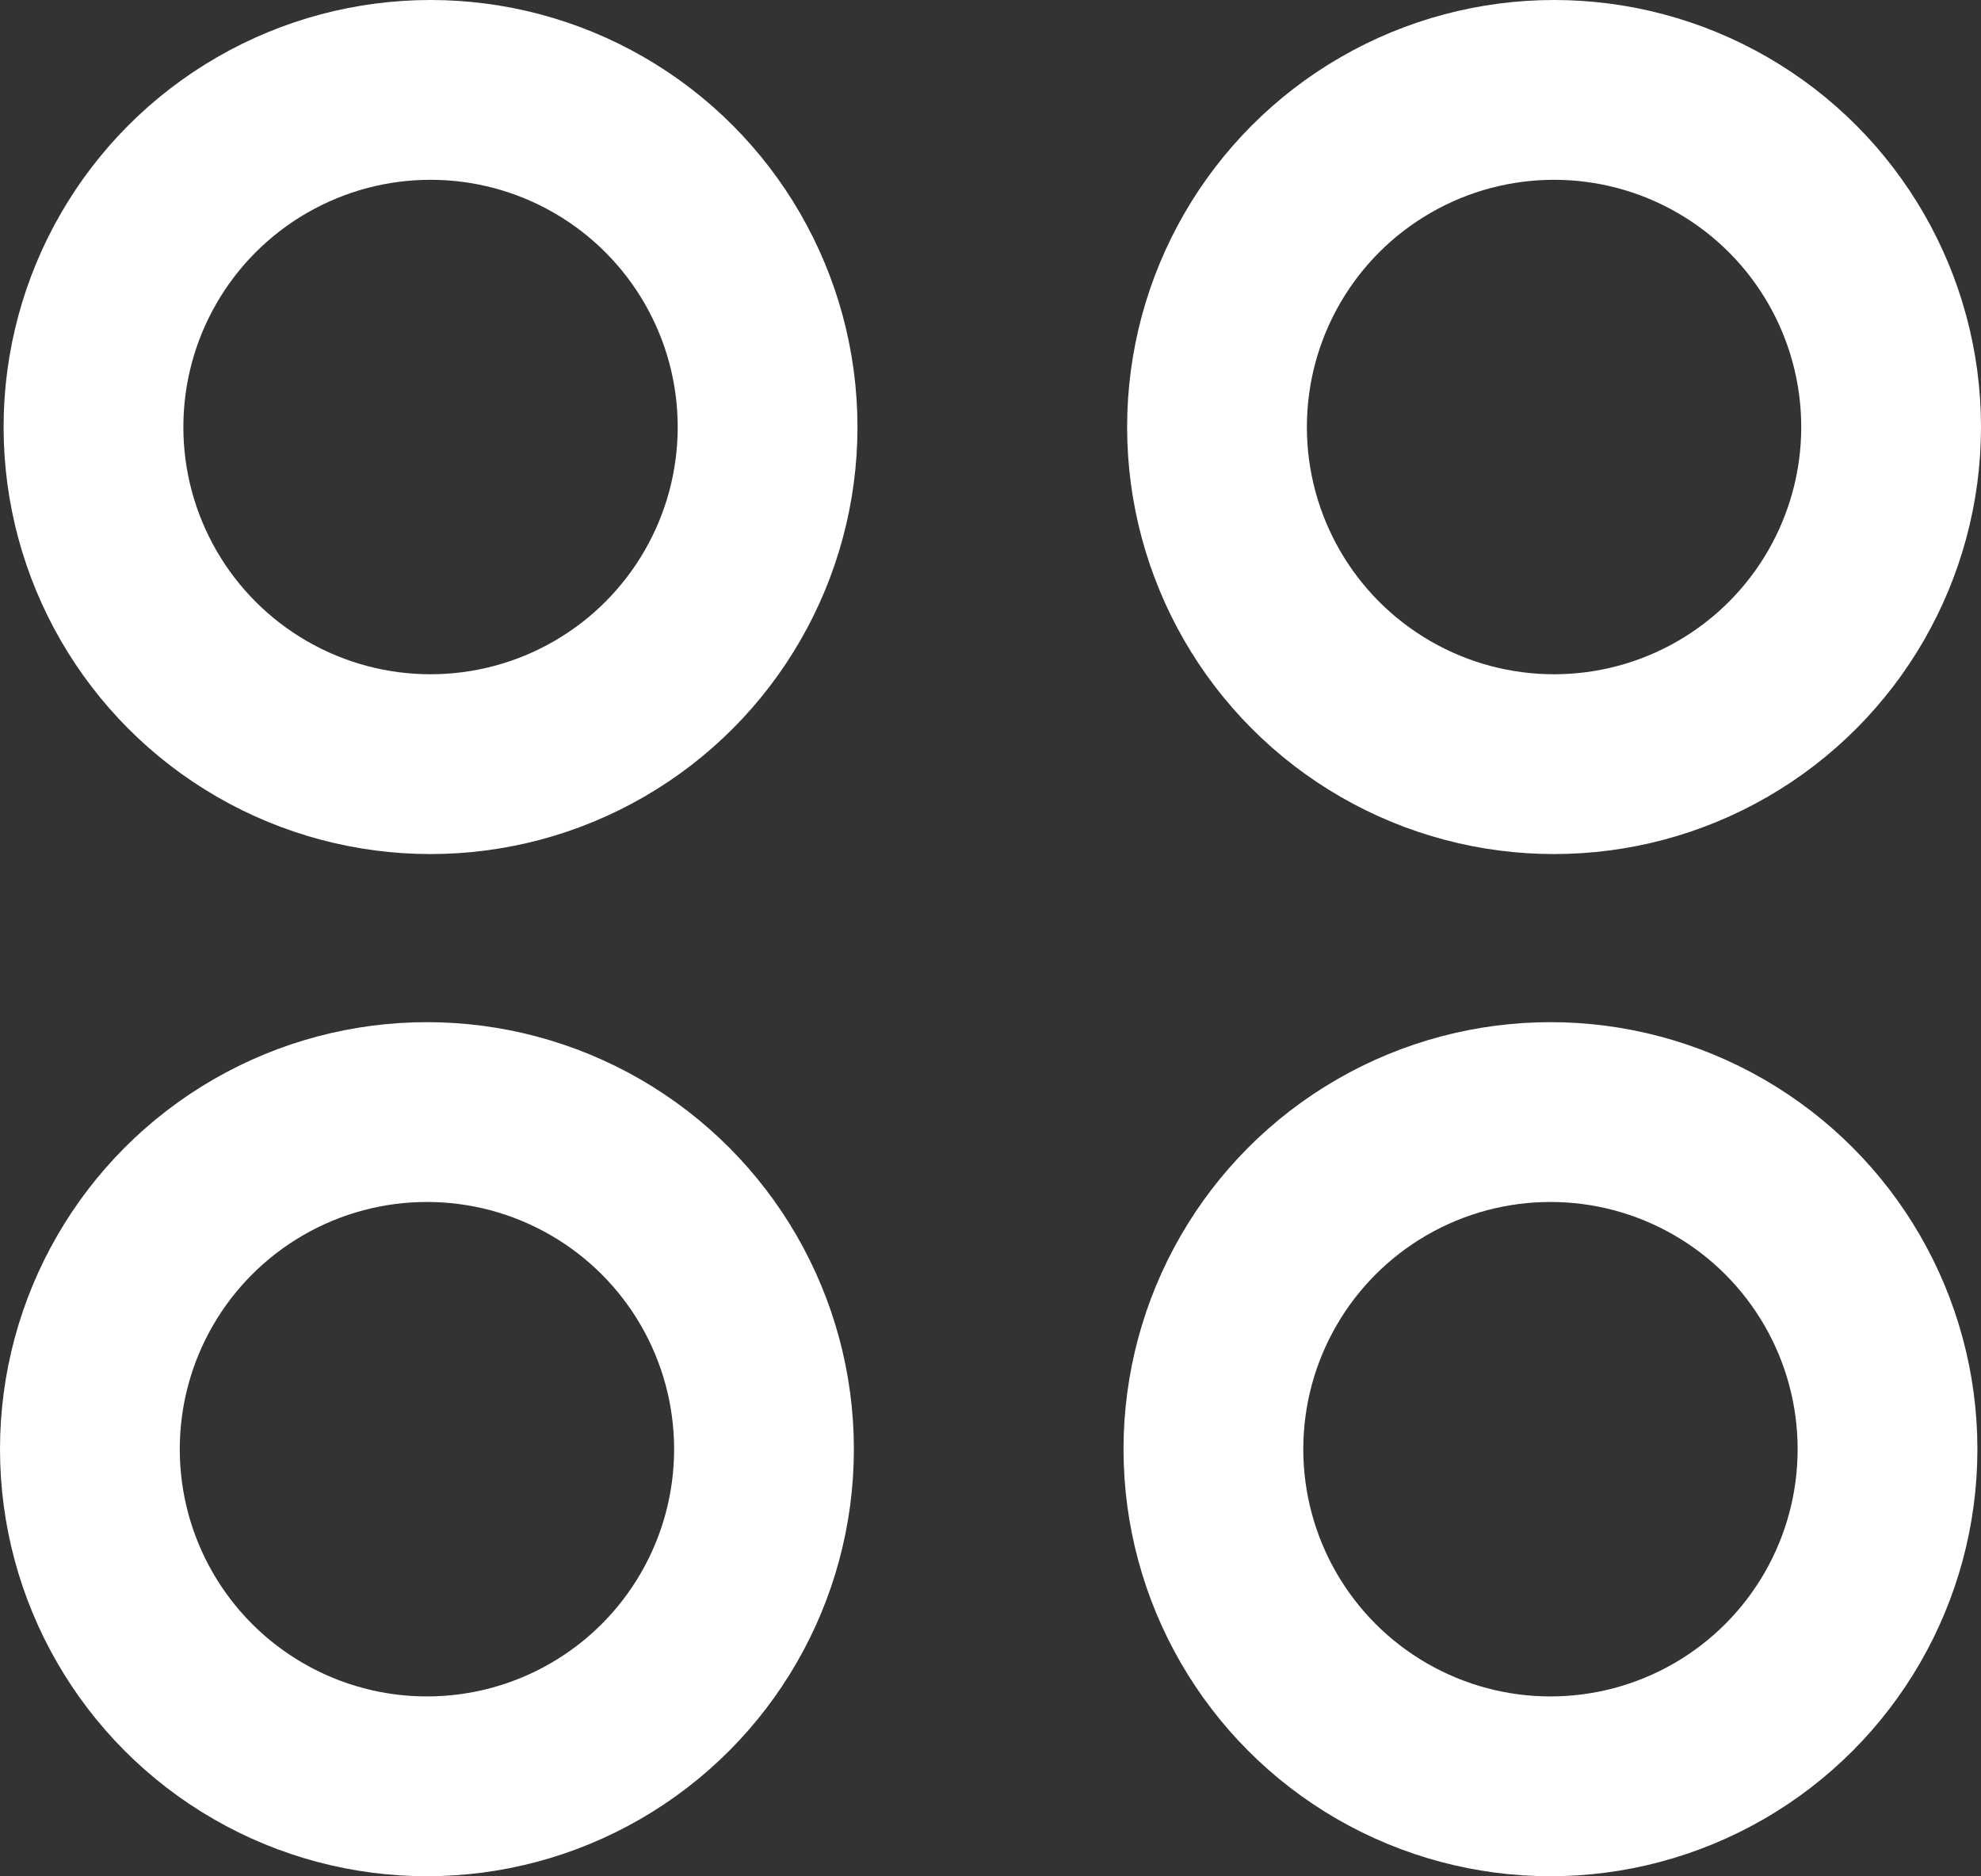 <?xml version="1.0" encoding="UTF-8"?>
<svg id="Layer_1" data-name="Layer 1" xmlns="http://www.w3.org/2000/svg" viewBox="0 0 22.04 20.87">
  <rect x="0" y="0" width="22.04" height="20.87" fill="#333333" stroke="none"/>
  <defs>
    <style>
      .cls-1 {
        fill: none;
        stroke: #fff;
        stroke-linecap: round;
        stroke-linejoin: round;
        stroke-width: 2px;
      }
    </style>
  </defs>
  <circle class="cls-1" cx="4.79" cy="4.75" r="3.75"/>
  <circle class="cls-1" cx="17.29" cy="4.75" r="3.75"/>
  <circle class="cls-1" cx="4.75" cy="16.12" r="3.75"/>
  <circle class="cls-1" cx="17.25" cy="16.12" r="3.75"/>
</svg>